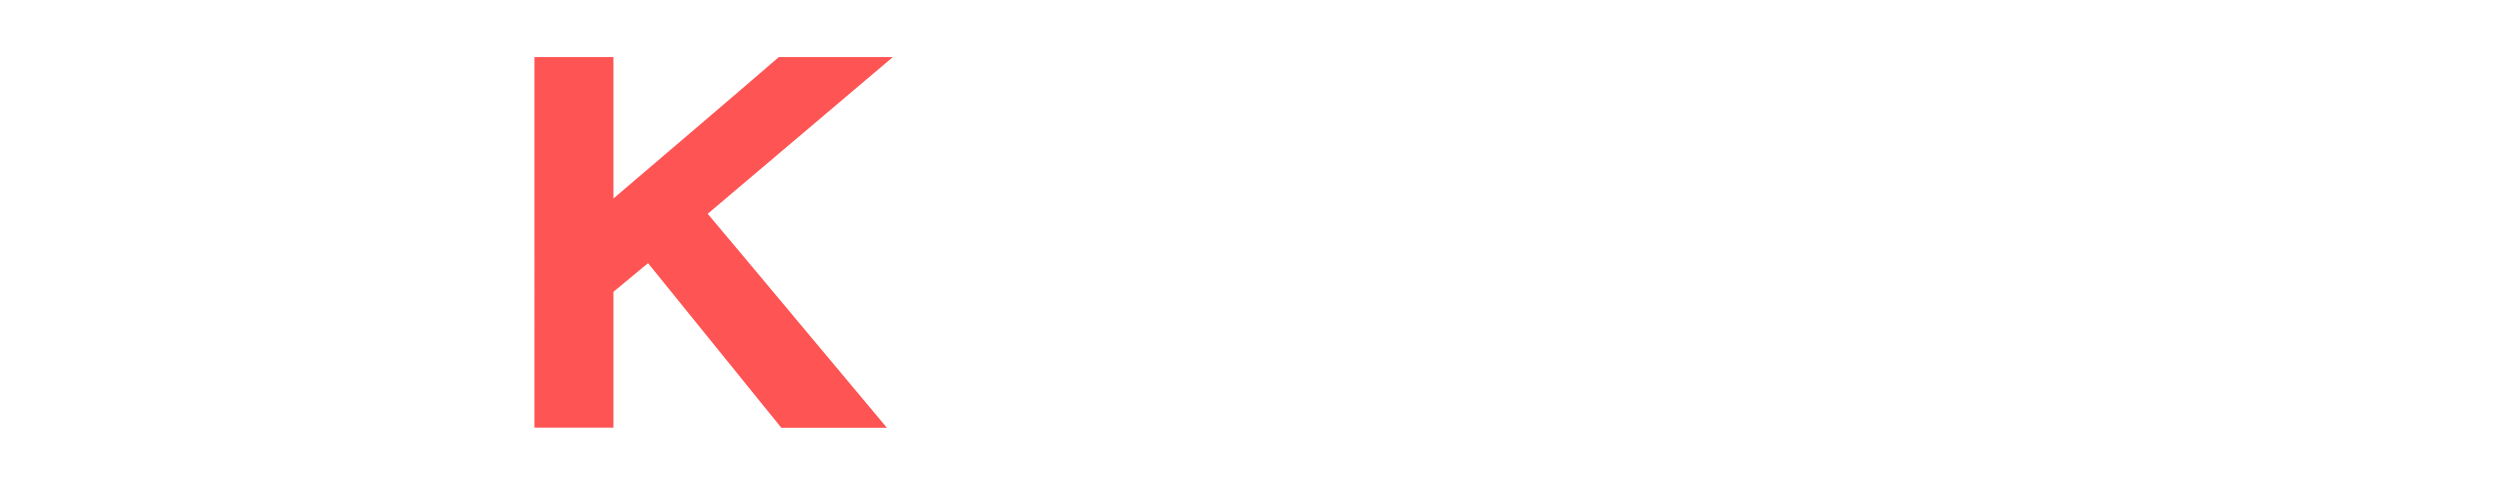 <?xml version="1.0" encoding="utf-8"?>
<!-- Generator: Adobe Illustrator 23.0.1, SVG Export Plug-In . SVG Version: 6.00 Build 0)  -->
<svg version="1.1" id="Camada_1" xmlns="http://www.w3.org/2000/svg" xmlns:xlink="http://www.w3.org/1999/xlink" x="0px" y="0px"
	 viewBox="0 0 240.07 47.04" style="enable-background:new 0 0 240.07 47.04;" xml:space="preserve">
<style type="text/css">
	.st0{display:none;}
	.st1{display:inline;fill:#FF5454;}
	.st2{display:inline;fill:none;stroke:#FF5454;stroke-width:1.061;stroke-linecap:round;stroke-linejoin:round;stroke-miterlimit:10;}
	.st3{fill:#FF5454;}
	.st4{display:none;fill:#FF5454;}
</style>
<g>
	<g class="st0">
		<path class="st1" d="M6.85,6.32c0,0.44-0.16,0.82-0.47,1.13C6.08,7.75,5.7,7.91,5.26,7.91S4.45,7.75,4.14,7.44
			C3.83,7.13,3.67,6.76,3.67,6.32c0-0.44,0.16-0.82,0.47-1.13c0.31-0.31,0.69-0.47,1.13-0.47s0.81,0.16,1.13,0.47
			C6.7,5.5,6.85,5.88,6.85,6.32z"/>
		<path class="st2" d="M6.85,6.32c0,0.44-0.16,0.82-0.47,1.13C6.08,7.75,5.7,7.91,5.26,7.91S4.45,7.75,4.14,7.44
			C3.83,7.13,3.67,6.76,3.67,6.32S3.83,5.5,4.14,5.19c0.31-0.31,0.69-0.47,1.13-0.47s0.81,0.16,1.13,0.47
			C6.7,5.5,6.85,5.88,6.85,6.32z"/>
		<path class="st1" d="M15.34,6.32c0,0.81-0.28,1.49-0.85,2.06c-0.57,0.57-1.26,0.86-2.06,0.86s-1.49-0.29-2.06-0.86
			S9.5,7.12,9.5,6.32s0.28-1.49,0.85-2.06s1.26-0.86,2.06-0.86s1.49,0.29,2.06,0.86C15.05,4.82,15.34,5.51,15.34,6.32z"/>
		<path class="st2" d="M15.34,6.32c0,0.81-0.28,1.49-0.85,2.06c-0.57,0.57-1.26,0.86-2.06,0.86s-1.49-0.29-2.06-0.86
			C9.79,7.81,9.5,7.12,9.5,6.32s0.28-1.49,0.85-2.06c0.57-0.57,1.26-0.86,2.06-0.86s1.49,0.29,2.06,0.86
			C15.05,4.82,15.34,5.51,15.34,6.32z"/>
		<path class="st1" d="M26.47,6.32c0,0.56-0.11,1.11-0.32,1.63c-0.22,0.52-0.52,0.98-0.92,1.38c-0.4,0.4-0.86,0.71-1.38,0.92
			c-0.52,0.22-1.06,0.32-1.62,0.32s-1.1-0.11-1.62-0.32c-0.52-0.22-0.98-0.52-1.38-0.92c-0.4-0.4-0.7-0.86-0.92-1.38
			s-0.32-1.06-0.32-1.63c0-0.56,0.11-1.11,0.32-1.63c0.22-0.52,0.52-0.98,0.92-1.38c0.4-0.4,0.86-0.71,1.38-0.92
			c0.52-0.22,1.06-0.32,1.62-0.32s1.1,0.11,1.62,0.32c0.52,0.22,0.98,0.52,1.38,0.92c0.4,0.4,0.7,0.86,0.92,1.38
			C26.37,5.21,26.47,5.75,26.47,6.32z"/>
		<path class="st2" d="M26.47,6.32c0,0.56-0.11,1.11-0.32,1.63c-0.22,0.52-0.52,0.98-0.92,1.38c-0.4,0.4-0.86,0.71-1.38,0.92
			c-0.52,0.22-1.06,0.32-1.62,0.32c-0.56,0-1.1-0.11-1.62-0.32c-0.52-0.22-0.98-0.52-1.38-0.92c-0.4-0.4-0.7-0.86-0.92-1.38
			c-0.22-0.52-0.32-1.06-0.32-1.63c0-0.56,0.11-1.11,0.32-1.63c0.22-0.52,0.52-0.98,0.92-1.38c0.4-0.4,0.86-0.71,1.38-0.92
			c0.52-0.22,1.06-0.32,1.62-0.32c0.56,0,1.1,0.11,1.62,0.32c0.52,0.22,0.98,0.52,1.38,0.92c0.4,0.4,0.7,0.86,0.92,1.38
			C26.37,5.21,26.47,5.75,26.47,6.32z"/>
		<path class="st1" d="M34.96,6.32c0,0.81-0.28,1.5-0.85,2.07c-0.57,0.57-1.26,0.86-2.06,0.86c-0.81,0-1.49-0.29-2.06-0.86
			c-0.57-0.57-0.85-1.26-0.85-2.07c0-0.81,0.28-1.49,0.85-2.07s1.26-0.86,2.06-0.86c0.81,0,1.49,0.29,2.06,0.86
			S34.96,5.51,34.96,6.32z"/>
		<path class="st2" d="M34.96,6.32c0,0.81-0.28,1.5-0.85,2.07c-0.57,0.57-1.26,0.86-2.06,0.86s-1.49-0.29-2.06-0.86
			c-0.57-0.57-0.85-1.26-0.85-2.07c0-0.81,0.28-1.5,0.85-2.07c0.57-0.57,1.26-0.86,2.06-0.86s1.49,0.29,2.06,0.86
			C34.67,4.82,34.96,5.51,34.96,6.32z"/>
		<path class="st1" d="M40.79,6.32c0,0.44-0.16,0.82-0.47,1.13c-0.31,0.31-0.69,0.47-1.12,0.47c-0.44,0-0.81-0.16-1.12-0.47
			c-0.31-0.31-0.47-0.69-0.47-1.13c0-0.44,0.16-0.82,0.47-1.13s0.69-0.47,1.12-0.47c0.44,0,0.81,0.16,1.12,0.47
			S40.79,5.88,40.79,6.32z"/>
		<path class="st2" d="M40.79,6.32c0,0.44-0.16,0.82-0.47,1.13c-0.31,0.31-0.69,0.47-1.12,0.47c-0.44,0-0.81-0.16-1.12-0.47
			c-0.31-0.31-0.47-0.69-0.47-1.13c0-0.44,0.16-0.82,0.47-1.13c0.31-0.31,0.69-0.47,1.12-0.47c0.44,0,0.81,0.16,1.12,0.47
			C40.64,5.5,40.79,5.88,40.79,6.32z"/>
		<path class="st1" d="M8.18,13.48c0,0.81-0.28,1.49-0.85,2.06c-0.57,0.57-1.26,0.86-2.06,0.86s-1.49-0.29-2.06-0.86
			c-0.57-0.57-0.85-1.26-0.85-2.06c0-0.81,0.28-1.49,0.85-2.06c0.57-0.57,1.26-0.86,2.06-0.86s1.49,0.29,2.06,0.86
			C7.89,11.99,8.18,12.68,8.18,13.48z"/>
		<path class="st2" d="M8.18,13.48c0,0.81-0.28,1.49-0.85,2.06c-0.57,0.57-1.26,0.86-2.06,0.86s-1.49-0.29-2.06-0.86
			c-0.57-0.57-0.85-1.26-0.85-2.06s0.28-1.49,0.85-2.06c0.57-0.57,1.26-0.86,2.06-0.86s1.49,0.29,2.06,0.86
			C7.89,11.99,8.18,12.68,8.18,13.48z"/>
		<path class="st1" d="M15.34,14.81c0,0.44-0.16,0.82-0.47,1.13s-0.69,0.47-1.12,0.47c-0.44,0-0.81-0.16-1.12-0.47
			s-0.47-0.69-0.47-1.13c0-0.44,0.16-0.82,0.47-1.13s0.69-0.47,1.12-0.47c0.44,0,0.81,0.16,1.12,0.47S15.34,14.37,15.34,14.81z"/>
		<path class="st2" d="M15.34,14.81c0,0.44-0.16,0.82-0.47,1.13s-0.69,0.47-1.12,0.47s-0.81-0.16-1.12-0.47s-0.47-0.69-0.47-1.13
			c0-0.44,0.16-0.82,0.47-1.13s0.69-0.47,1.12-0.47s0.81,0.16,1.12,0.47S15.34,14.37,15.34,14.81z"/>
		<path class="st1" d="M25.15,16.14c0,0.81-0.28,1.49-0.85,2.06c-0.57,0.57-1.26,0.86-2.06,0.86s-1.49-0.29-2.06-0.86
			s-0.85-1.26-0.85-2.06c0-0.81,0.28-1.49,0.85-2.06s1.26-0.86,2.06-0.86s1.49,0.29,2.06,0.86C24.86,14.64,25.15,15.33,25.15,16.14z
			"/>
		<path class="st2" d="M25.15,16.14c0,0.81-0.28,1.49-0.85,2.06c-0.57,0.57-1.26,0.86-2.06,0.86s-1.49-0.29-2.06-0.86
			c-0.57-0.57-0.85-1.26-0.85-2.06c0-0.81,0.28-1.49,0.85-2.06c0.57-0.57,1.26-0.86,2.06-0.86s1.49,0.29,2.06,0.86
			C24.86,14.64,25.15,15.33,25.15,16.14z"/>
		<path class="st1" d="M32.31,14.81c0,0.44-0.16,0.82-0.47,1.13c-0.31,0.31-0.69,0.47-1.13,0.47s-0.81-0.16-1.13-0.47
			c-0.31-0.31-0.47-0.69-0.47-1.13c0-0.44,0.16-0.82,0.47-1.13c0.31-0.31,0.69-0.47,1.13-0.47s0.81,0.16,1.13,0.47
			C32.15,14,32.31,14.37,32.31,14.81z"/>
		<path class="st2" d="M32.31,14.81c0,0.44-0.16,0.82-0.47,1.13c-0.31,0.31-0.69,0.47-1.13,0.47c-0.44,0-0.81-0.16-1.13-0.47
			c-0.31-0.31-0.47-0.69-0.47-1.13c0-0.44,0.16-0.82,0.47-1.13c0.31-0.31,0.69-0.47,1.13-0.47c0.44,0,0.81,0.16,1.13,0.47
			C32.15,14,32.31,14.37,32.31,14.81z"/>
		<path class="st1" d="M42.12,13.48c0,0.81-0.28,1.49-0.85,2.07c-0.57,0.57-1.26,0.86-2.06,0.86c-0.81,0-1.49-0.29-2.06-0.86
			s-0.85-1.26-0.85-2.07c0-0.81,0.28-1.5,0.85-2.07c0.57-0.57,1.26-0.86,2.06-0.86c0.81,0,1.49,0.29,2.06,0.86
			C41.83,11.99,42.12,12.68,42.12,13.48z"/>
		<path class="st2" d="M42.12,13.48c0,0.81-0.28,1.5-0.85,2.07c-0.57,0.57-1.26,0.86-2.06,0.86c-0.81,0-1.49-0.29-2.06-0.86
			c-0.57-0.57-0.85-1.26-0.85-2.07s0.28-1.5,0.85-2.07c0.57-0.57,1.26-0.86,2.06-0.86c0.81,0,1.49,0.29,2.06,0.86
			C41.83,11.99,42.12,12.68,42.12,13.48z"/>
		<path class="st1" d="M9.5,23.31c0,0.56-0.11,1.11-0.32,1.63c-0.22,0.52-0.52,0.98-0.92,1.38c-0.4,0.4-0.86,0.71-1.38,0.92
			c-0.52,0.22-1.06,0.32-1.62,0.32c-0.56,0-1.1-0.11-1.62-0.32c-0.52-0.22-0.98-0.52-1.38-0.92c-0.4-0.4-0.7-0.86-0.92-1.38
			c-0.22-0.52-0.32-1.06-0.32-1.63c0-0.56,0.11-1.11,0.32-1.63c0.22-0.52,0.52-0.98,0.92-1.38c0.4-0.4,0.86-0.71,1.38-0.92
			c0.52-0.22,1.06-0.32,1.62-0.32c0.56,0,1.1,0.11,1.62,0.32c0.52,0.22,0.98,0.52,1.38,0.92c0.4,0.4,0.7,0.86,0.92,1.38
			C9.4,22.2,9.5,22.74,9.5,23.31z"/>
		<path class="st2" d="M9.5,23.31c0,0.56-0.11,1.11-0.32,1.63c-0.22,0.52-0.52,0.98-0.92,1.38c-0.4,0.4-0.86,0.71-1.38,0.92
			c-0.52,0.22-1.06,0.32-1.62,0.32c-0.56,0-1.1-0.11-1.62-0.32c-0.52-0.22-0.98-0.52-1.38-0.92c-0.4-0.4-0.7-0.86-0.92-1.38
			c-0.22-0.52-0.32-1.06-0.32-1.63s0.11-1.11,0.32-1.63c0.22-0.52,0.52-0.98,0.92-1.38c0.4-0.4,0.86-0.71,1.38-0.92
			c0.52-0.22,1.06-0.32,1.62-0.32c0.56,0,1.1,0.11,1.62,0.32c0.52,0.22,0.98,0.52,1.38,0.92c0.4,0.4,0.7,0.86,0.92,1.38
			C9.4,22.2,9.5,22.74,9.5,23.31z"/>
		<path class="st1" d="M17.99,23.31c0,0.81-0.28,1.49-0.85,2.06c-0.57,0.57-1.26,0.86-2.06,0.86s-1.49-0.29-2.06-0.86
			c-0.57-0.57-0.85-1.26-0.85-2.06c0-0.81,0.28-1.49,0.85-2.06c0.57-0.57,1.26-0.86,2.06-0.86s1.49,0.29,2.06,0.86
			C17.7,21.81,17.99,22.5,17.99,23.31z"/>
		<path class="st2" d="M17.99,23.31c0,0.81-0.28,1.49-0.85,2.06c-0.57,0.57-1.26,0.86-2.06,0.86c-0.81,0-1.49-0.29-2.06-0.86
			c-0.57-0.57-0.85-1.26-0.85-2.06s0.28-1.49,0.85-2.06c0.57-0.57,1.26-0.86,2.06-0.86c0.81,0,1.49,0.29,2.06,0.86
			C17.7,21.81,17.99,22.5,17.99,23.31z"/>
		<path class="st1" d="M23.82,23.31c0,0.44-0.16,0.82-0.47,1.13s-0.69,0.47-1.12,0.47s-0.81-0.16-1.12-0.47
			c-0.31-0.31-0.47-0.69-0.47-1.13c0-0.44,0.16-0.82,0.47-1.13c0.31-0.31,0.69-0.47,1.12-0.47s0.81,0.16,1.12,0.47
			C23.67,22.49,23.82,22.87,23.82,23.31z"/>
		<path class="st2" d="M23.82,23.31c0,0.44-0.16,0.82-0.47,1.13s-0.69,0.47-1.12,0.47c-0.44,0-0.81-0.16-1.12-0.47
			s-0.47-0.69-0.47-1.13c0-0.44,0.16-0.82,0.47-1.13s0.69-0.47,1.12-0.47c0.44,0,0.81,0.16,1.12,0.47S23.82,22.87,23.82,23.31z"/>
		<path class="st1" d="M32.31,23.31c0,0.81-0.28,1.49-0.85,2.06c-0.57,0.57-1.26,0.86-2.06,0.86s-1.49-0.29-2.06-0.86
			c-0.57-0.57-0.85-1.26-0.85-2.06c0-0.81,0.28-1.49,0.85-2.06c0.57-0.57,1.26-0.86,2.06-0.86s1.49,0.29,2.06,0.86
			C32.02,21.81,32.31,22.5,32.31,23.31z"/>
		<path class="st2" d="M32.31,23.31c0,0.81-0.28,1.49-0.85,2.06c-0.57,0.57-1.26,0.86-2.06,0.86s-1.49-0.29-2.06-0.86
			c-0.57-0.57-0.85-1.26-0.85-2.06s0.28-1.49,0.85-2.06c0.57-0.57,1.26-0.86,2.06-0.86s1.49,0.29,2.06,0.86
			C32.02,21.81,32.31,22.5,32.31,23.31z"/>
		<path class="st1" d="M43.44,23.31c0,0.56-0.11,1.11-0.32,1.63c-0.22,0.52-0.52,0.98-0.92,1.38c-0.4,0.4-0.86,0.71-1.38,0.92
			c-0.52,0.22-1.06,0.32-1.62,0.32c-0.56,0-1.1-0.11-1.62-0.32c-0.52-0.22-0.98-0.52-1.38-0.92c-0.4-0.4-0.7-0.86-0.92-1.38
			s-0.32-1.06-0.32-1.63c0-0.56,0.11-1.11,0.32-1.63s0.52-0.98,0.92-1.38c0.4-0.4,0.86-0.71,1.38-0.92
			c0.52-0.22,1.06-0.32,1.62-0.32c0.56,0,1.1,0.11,1.62,0.32c0.52,0.22,0.98,0.52,1.38,0.92c0.4,0.4,0.7,0.86,0.92,1.38
			C43.33,22.2,43.44,22.74,43.44,23.31z"/>
		<path class="st2" d="M43.44,23.31c0,0.56-0.11,1.11-0.32,1.63c-0.22,0.52-0.52,0.98-0.92,1.38c-0.4,0.4-0.86,0.71-1.38,0.92
			c-0.52,0.22-1.06,0.32-1.62,0.32c-0.56,0-1.1-0.11-1.62-0.32c-0.52-0.22-0.98-0.52-1.38-0.92c-0.4-0.4-0.7-0.86-0.92-1.38
			c-0.22-0.52-0.32-1.06-0.32-1.63c0-0.56,0.11-1.11,0.32-1.63c0.22-0.52,0.52-0.98,0.92-1.38s0.86-0.71,1.38-0.92
			c0.52-0.22,1.06-0.32,1.62-0.32c0.56,0,1.1,0.11,1.62,0.32c0.52,0.22,0.98,0.52,1.38,0.92s0.7,0.86,0.92,1.38
			C43.33,22.2,43.44,22.74,43.44,23.31z"/>
		<path class="st1" d="M8.18,33.13c0,0.81-0.28,1.49-0.85,2.06c-0.57,0.57-1.26,0.86-2.06,0.86s-1.49-0.29-2.06-0.86
			c-0.57-0.57-0.85-1.26-0.85-2.06s0.28-1.49,0.85-2.06c0.57-0.57,1.26-0.86,2.06-0.86s1.49,0.29,2.06,0.86
			C7.89,31.63,8.18,32.32,8.18,33.13z"/>
		<path class="st2" d="M8.18,33.13c0,0.81-0.28,1.49-0.85,2.06c-0.57,0.57-1.26,0.86-2.06,0.86s-1.49-0.29-2.06-0.86
			c-0.57-0.57-0.85-1.26-0.85-2.06c0-0.81,0.28-1.49,0.85-2.06c0.57-0.57,1.26-0.86,2.06-0.86s1.49,0.29,2.06,0.86
			C7.89,31.63,8.18,32.32,8.18,33.13z"/>
		<path class="st1" d="M15.34,31.8c0,0.44-0.16,0.82-0.47,1.13s-0.69,0.47-1.12,0.47c-0.44,0-0.81-0.16-1.12-0.47
			s-0.47-0.69-0.47-1.13c0-0.44,0.16-0.82,0.47-1.13s0.69-0.47,1.12-0.47c0.44,0,0.81,0.16,1.12,0.47S15.34,31.36,15.34,31.8z"/>
		<path class="st2" d="M15.34,31.8c0,0.44-0.16,0.82-0.47,1.13s-0.69,0.47-1.12,0.47s-0.81-0.16-1.12-0.47s-0.47-0.69-0.47-1.13
			c0-0.44,0.16-0.82,0.47-1.13c0.31-0.31,0.69-0.47,1.12-0.47s0.81,0.16,1.12,0.47C15.18,30.99,15.34,31.36,15.34,31.8z"/>
		<path class="st1" d="M25.15,30.48c0,1.61-1.31,2.92-2.92,2.92c-1.61,0-2.92-1.31-2.92-2.92c0-1.61,1.31-2.92,2.92-2.92
			C23.84,27.55,25.15,28.86,25.15,30.48z"/>
		<path class="st2" d="M25.15,30.48c0,1.61-1.31,2.92-2.92,2.92c-1.61,0-2.92-1.31-2.92-2.92c0-1.61,1.31-2.92,2.92-2.92
			C23.84,27.55,25.15,28.86,25.15,30.48z"/>
		<path class="st1" d="M32.31,31.8c0,0.44-0.16,0.82-0.47,1.13c-0.31,0.31-0.69,0.47-1.13,0.47c-0.44,0-0.81-0.16-1.13-0.47
			c-0.31-0.31-0.47-0.69-0.47-1.13c0-0.44,0.16-0.82,0.47-1.13c0.31-0.31,0.69-0.47,1.13-0.47s0.81,0.16,1.13,0.47
			C32.15,30.99,32.31,31.36,32.31,31.8z"/>
		<path class="st2" d="M32.31,31.8c0,0.44-0.16,0.82-0.47,1.13c-0.31,0.31-0.69,0.47-1.13,0.47c-0.44,0-0.81-0.16-1.13-0.47
			c-0.31-0.31-0.47-0.69-0.47-1.13c0-0.44,0.16-0.82,0.47-1.13c0.31-0.31,0.69-0.47,1.13-0.47c0.44,0,0.81,0.16,1.13,0.47
			C32.15,30.99,32.31,31.36,32.31,31.8z"/>
		<path class="st1" d="M42.12,33.13c0,0.81-0.28,1.5-0.85,2.07c-0.57,0.57-1.26,0.86-2.06,0.86c-0.81,0-1.49-0.29-2.06-0.86
			c-0.57-0.57-0.85-1.26-0.85-2.07s0.28-1.5,0.85-2.07c0.57-0.57,1.26-0.86,2.06-0.86c0.81,0,1.49,0.29,2.06,0.86
			C41.83,31.63,42.12,32.32,42.12,33.13z"/>
		<path class="st2" d="M42.12,33.13c0,0.81-0.28,1.49-0.85,2.07c-0.57,0.57-1.26,0.86-2.06,0.86c-0.81,0-1.49-0.29-2.06-0.86
			c-0.57-0.57-0.85-1.26-0.85-2.07c0-0.81,0.28-1.5,0.85-2.07c0.57-0.57,1.26-0.86,2.06-0.86c0.81,0,1.49,0.29,2.06,0.86
			C41.83,31.63,42.12,32.32,42.12,33.13z"/>
		<path class="st1" d="M6.85,40.3c0,0.44-0.16,0.82-0.47,1.13c-0.31,0.31-0.69,0.47-1.13,0.47s-0.81-0.16-1.13-0.47
			c-0.31-0.31-0.47-0.69-0.47-1.13s0.16-0.82,0.47-1.13c0.31-0.31,0.69-0.47,1.13-0.47s0.81,0.16,1.13,0.47
			C6.7,39.48,6.85,39.86,6.85,40.3z"/>
		<path class="st2" d="M6.85,40.3c0,0.44-0.16,0.82-0.47,1.13c-0.31,0.31-0.69,0.47-1.13,0.47s-0.81-0.16-1.13-0.47
			s-0.47-0.69-0.47-1.13c0-0.44,0.16-0.82,0.47-1.13c0.31-0.31,0.69-0.47,1.13-0.47s0.81,0.16,1.13,0.47
			C6.7,39.48,6.85,39.86,6.85,40.3z"/>
		<path class="st1" d="M15.34,40.3c0,0.81-0.28,1.49-0.85,2.06c-0.57,0.57-1.26,0.86-2.06,0.86s-1.49-0.29-2.06-0.86
			S9.5,41.1,9.5,40.3s0.28-1.49,0.85-2.06s1.26-0.86,2.06-0.86s1.49,0.29,2.06,0.86C15.05,38.8,15.34,39.49,15.34,40.3z"/>
		<path class="st2" d="M15.34,40.3c0,0.81-0.28,1.49-0.85,2.06c-0.57,0.57-1.26,0.86-2.06,0.86c-0.81,0-1.49-0.29-2.06-0.86
			C9.79,41.79,9.5,41.1,9.5,40.3c0-0.81,0.28-1.49,0.85-2.06c0.57-0.57,1.26-0.86,2.06-0.86s1.49,0.29,2.06,0.86
			C15.05,38.8,15.34,39.49,15.34,40.3z"/>
		<path class="st1" d="M26.47,40.3c0,0.56-0.11,1.11-0.32,1.63c-0.22,0.52-0.52,0.98-0.92,1.38c-0.4,0.4-0.86,0.71-1.38,0.92
			c-0.52,0.22-1.06,0.32-1.62,0.32s-1.1-0.11-1.62-0.32c-0.52-0.22-0.98-0.52-1.38-0.92c-0.4-0.4-0.7-0.86-0.92-1.38
			c-0.22-0.52-0.32-1.06-0.32-1.63s0.11-1.11,0.32-1.63c0.22-0.52,0.52-0.98,0.92-1.38c0.4-0.4,0.86-0.71,1.38-0.92
			c0.52-0.22,1.06-0.32,1.62-0.32s1.1,0.11,1.62,0.32c0.52,0.22,0.98,0.52,1.38,0.92c0.4,0.4,0.7,0.86,0.92,1.38
			C26.37,39.19,26.47,39.73,26.47,40.3z"/>
		<path class="st2" d="M26.47,40.3c0,0.56-0.11,1.11-0.32,1.63c-0.22,0.52-0.52,0.98-0.92,1.38c-0.4,0.4-0.86,0.71-1.38,0.92
			c-0.52,0.22-1.06,0.32-1.62,0.32c-0.56,0-1.1-0.11-1.62-0.32s-0.98-0.52-1.38-0.92c-0.4-0.4-0.7-0.86-0.92-1.38
			c-0.22-0.52-0.32-1.06-0.32-1.63c0-0.56,0.11-1.11,0.32-1.63c0.22-0.52,0.52-0.98,0.92-1.38c0.4-0.4,0.86-0.71,1.38-0.92
			c0.52-0.22,1.06-0.32,1.62-0.32c0.56,0,1.1,0.11,1.62,0.32c0.52,0.22,0.98,0.52,1.38,0.92c0.4,0.4,0.7,0.86,0.92,1.38
			C26.37,39.19,26.47,39.73,26.47,40.3z"/>
		<path class="st1" d="M34.96,40.3c0,0.81-0.28,1.5-0.85,2.07c-0.57,0.57-1.26,0.86-2.06,0.86c-0.81,0-1.49-0.29-2.06-0.86
			c-0.57-0.57-0.85-1.26-0.85-2.07c0-0.81,0.28-1.5,0.85-2.07c0.57-0.57,1.26-0.86,2.06-0.86c0.81,0,1.49,0.29,2.06,0.86
			C34.67,38.8,34.96,39.49,34.96,40.3z"/>
		<path class="st2" d="M34.96,40.3c0,0.81-0.28,1.49-0.85,2.07c-0.57,0.57-1.26,0.86-2.06,0.86s-1.49-0.29-2.06-0.86
			c-0.57-0.57-0.85-1.26-0.85-2.07c0-0.81,0.28-1.5,0.85-2.07c0.57-0.57,1.26-0.86,2.06-0.86s1.49,0.29,2.06,0.86
			C34.67,38.8,34.96,39.49,34.96,40.3z"/>
		<path class="st1" d="M40.79,40.3c0,0.44-0.16,0.82-0.47,1.13s-0.69,0.47-1.12,0.47c-0.44,0-0.81-0.16-1.12-0.47
			s-0.47-0.69-0.47-1.13c0-0.44,0.16-0.82,0.47-1.13s0.69-0.47,1.12-0.47c0.44,0,0.81,0.16,1.12,0.47S40.79,39.86,40.79,40.3z"/>
		<path class="st2" d="M40.79,40.3c0,0.44-0.16,0.82-0.47,1.13c-0.31,0.31-0.69,0.47-1.12,0.47c-0.44,0-0.81-0.16-1.12-0.47
			c-0.31-0.31-0.47-0.69-0.47-1.13c0-0.44,0.16-0.82,0.47-1.13c0.31-0.31,0.69-0.47,1.12-0.47c0.44,0,0.81,0.16,1.12,0.47
			C40.64,39.48,40.79,39.86,40.79,40.3z"/>
	</g>
	<path class="st3" d="M85.74,5.48L67.96,20.53c5.36,6.36,11.99,14.34,17.21,20.55H75.03l-12.8-15.81l-3.32,2.75v13.05h-7.59V5.48
		h7.59v13.58c5.26-4.51,10.71-9.11,15.88-13.58H85.74z"/>
	<path class="st4" d="M232.93,30.26l5.03,5.03c-3.65,4.08-8.68,6.22-13.99,6.22c-10.15,0-18.25-7.88-18.25-18.23
		c0-10.3,8.11-18.18,18.25-18.18c5.31,0,10.33,2.14,14.03,6.27l-5.12,5.13c-1.99-3.32-5.4-5.08-8.91-5.08
		c-6.31,0-10.67,5.74-10.67,11.87c0,6.12,4.31,11.91,10.67,11.91C226.67,35.2,229.33,34.39,232.93,30.26L232.93,30.26z"/>
	<rect x="197.87" y="5.48" class="st4" width="7.59" height="35.6"/>
	<polygon class="st4" points="199.35,5.48 199.35,11.8 189.07,11.8 189.07,41.08 181.43,41.08 181.43,11.8 171.15,11.8 171.15,5.48
			"/>
	<polygon class="st4" points="173.01,5.48 173.01,41.08 164.91,41.08 149.17,17.73 149.17,41.08 141.53,41.08 141.53,5.48
		149.59,5.48 165.38,28.88 165.38,5.48 173.01,5.48 	"/>
	<g class="st0">
		<path class="st1" d="M128.51,5.48h-4.88l-14.65,35.6h8.2l2.8-6.84h12.09l2.89,6.84h8.15L128.51,5.48z M122.4,27.94
			c1.23-3.32,2.56-7.31,3.65-10.25l3.65,10.25H122.4z"/>
	</g>
	<path class="st4" d="M104.59,5.48h7.63v21.41c0,5.84-2.37,14.62-14.7,14.62c-12.28,0-14.74-8.78-14.74-14.62V5.48h7.59v21.41
		c0,1.76,0.38,8.31,7.16,8.31c6.78,0,7.06-6.55,7.06-8.31V5.48z"/>
</g>
</svg>

